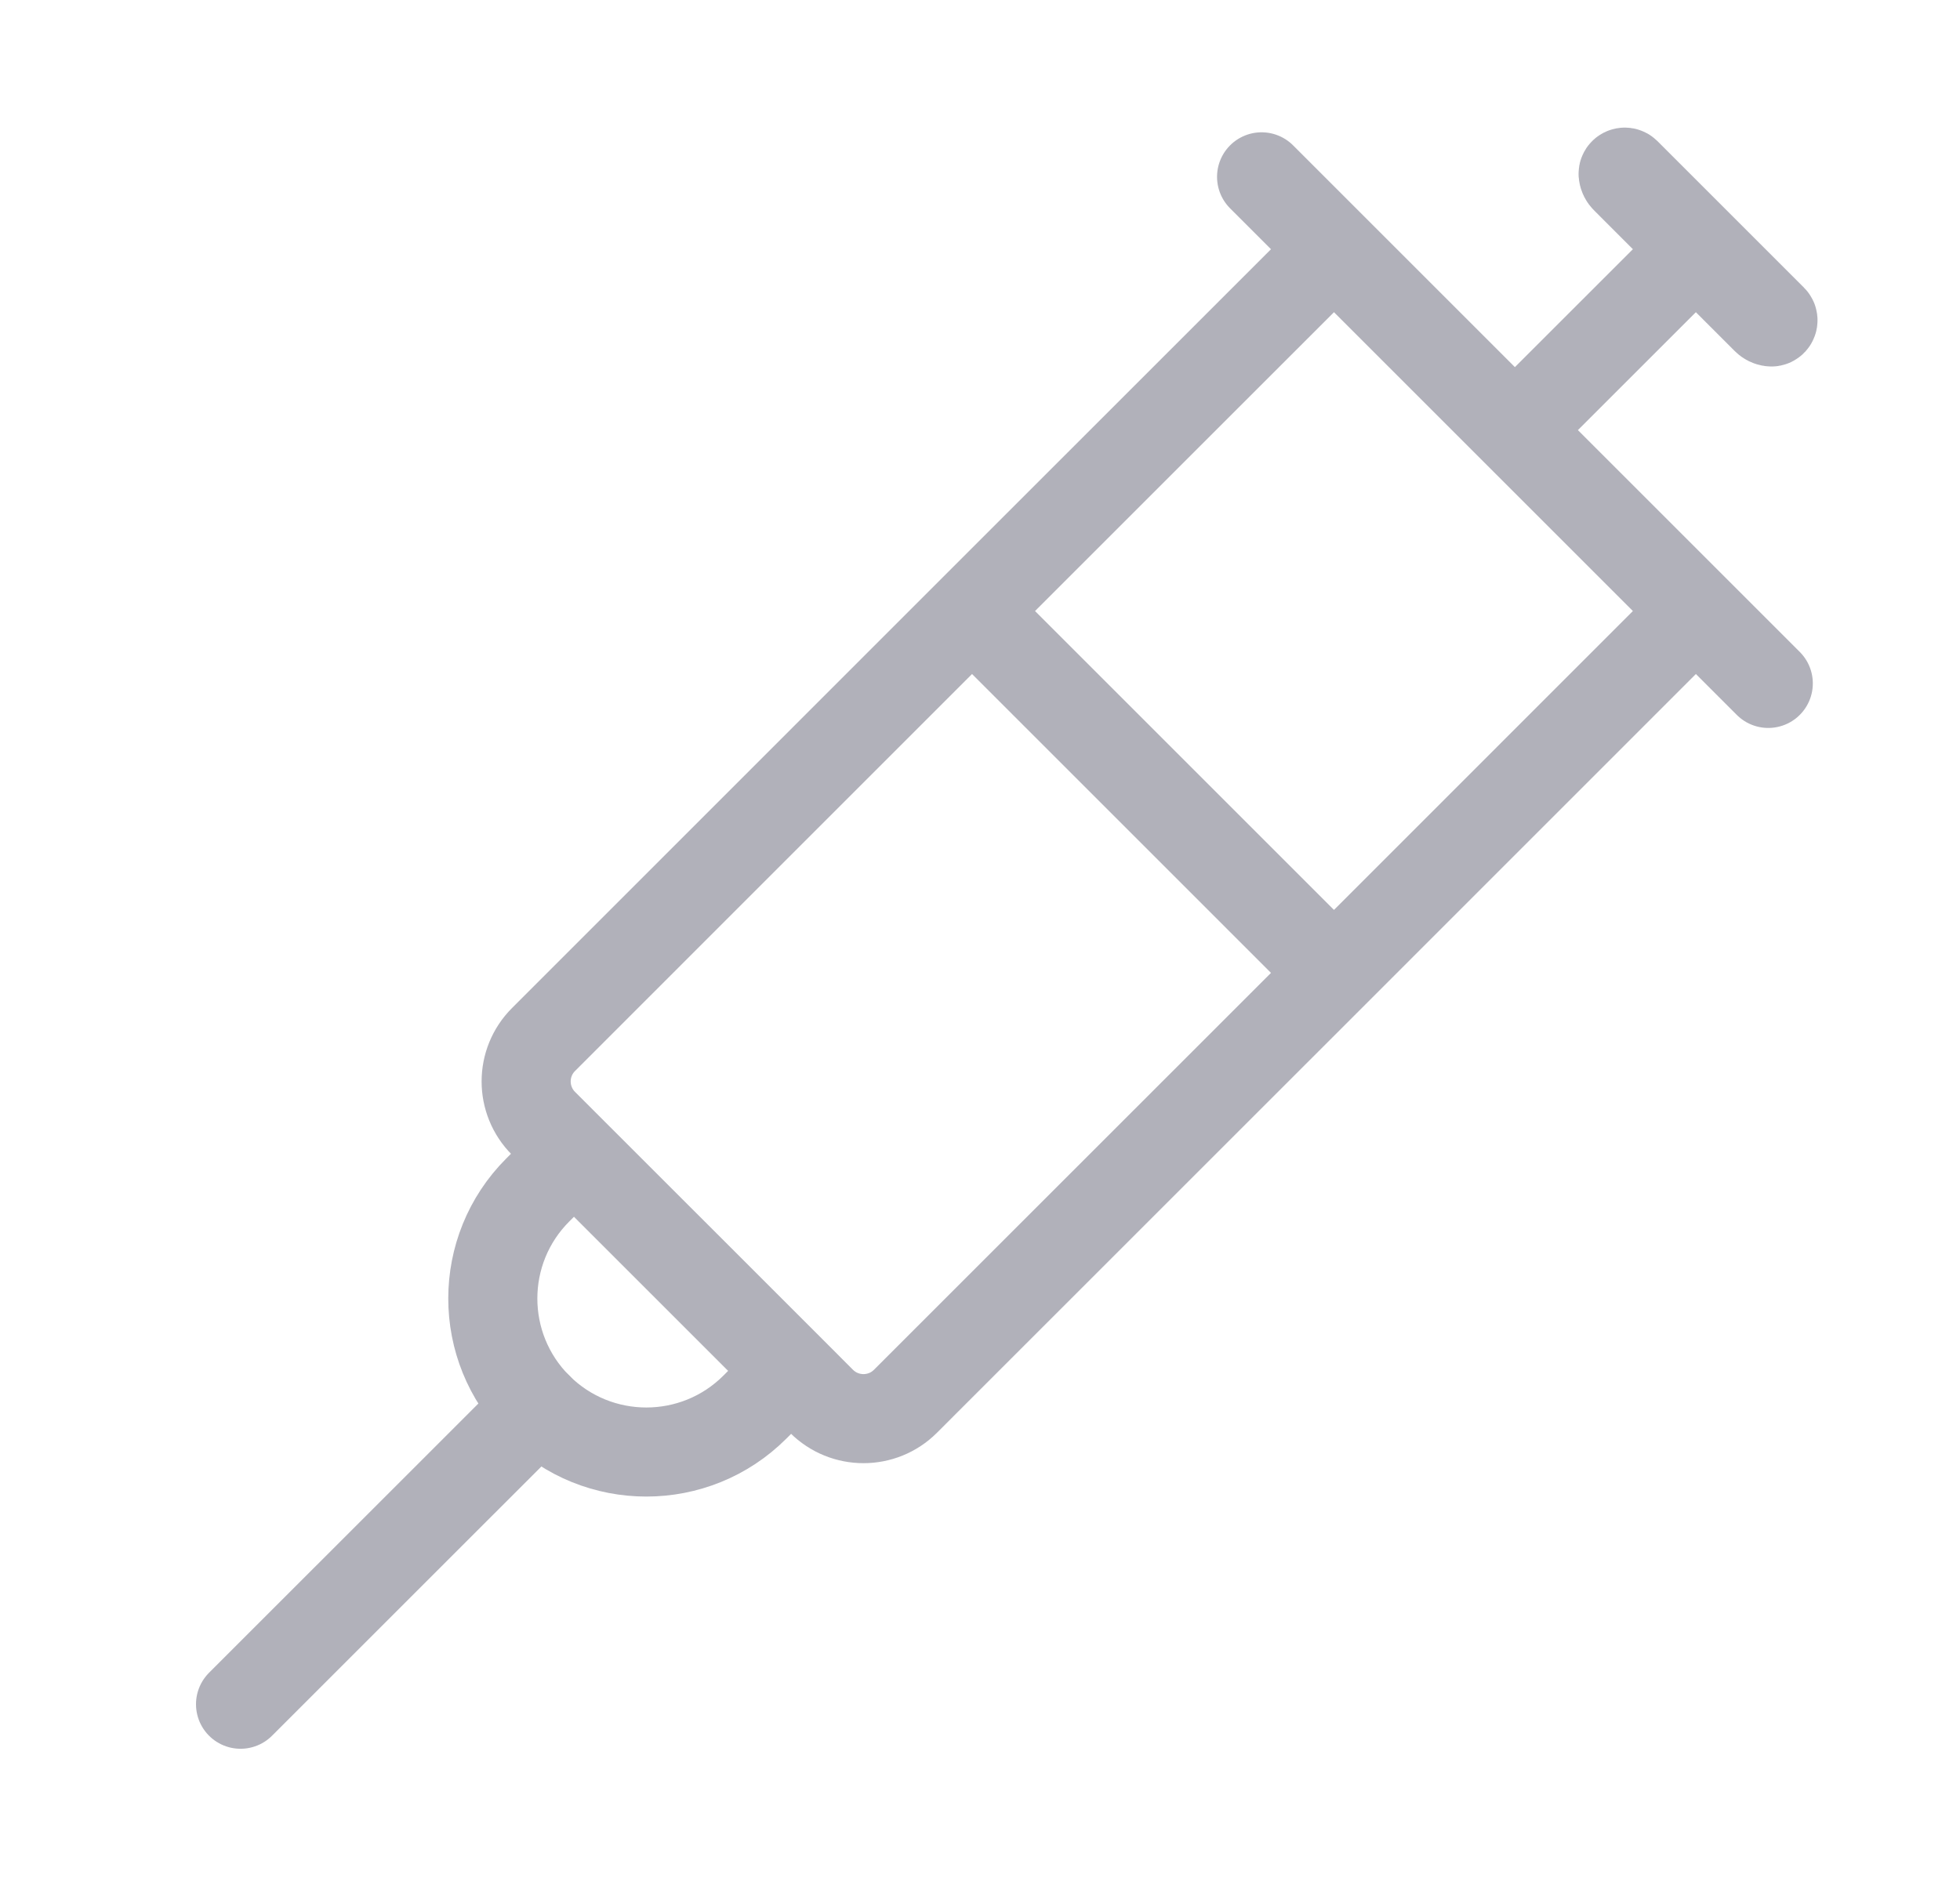 <svg width="33" height="32" viewBox="0 0 33 32" fill="none" xmlns="http://www.w3.org/2000/svg">
<path d="M25.506 7.243L28.553 10.29M25.506 7.243L22.46 4.197M25.506 7.243L28.553 4.197M21.241 2.978C21.717 3.454 22.46 4.197 22.46 4.197M29.772 11.509C29.296 11.033 28.553 10.29 28.553 10.29M28.553 10.29L22.46 16.384M22.46 4.197L16.366 10.29M13.32 23.086L13.831 23.598C14.222 23.988 14.855 23.988 15.245 23.598L22.46 16.384M13.32 23.086L12.71 23.696C11.701 24.705 10.064 24.705 9.054 23.696V23.696V23.696C8.045 22.686 8.045 21.049 9.054 20.04L9.663 19.43M13.32 23.086L9.663 19.43M9.663 19.43L9.152 18.919C8.761 18.528 8.761 17.895 9.152 17.505L16.366 10.29M16.366 10.29L22.46 16.384M28.553 4.197L27.368 3.011C27.346 2.99 27.332 2.961 27.328 2.931C27.324 2.904 27.357 2.888 27.376 2.907L29.843 5.374C29.862 5.393 29.846 5.426 29.819 5.422C29.788 5.418 29.76 5.404 29.738 5.382L28.553 4.197Z" stroke="#B1B1BA" stroke-width="1.5" stroke-linecap="round"/>
<path d="M4.05 28.7L9.055 23.696" stroke="#B1B1BA" stroke-width="1.5" stroke-linecap="round"/>
</svg>
